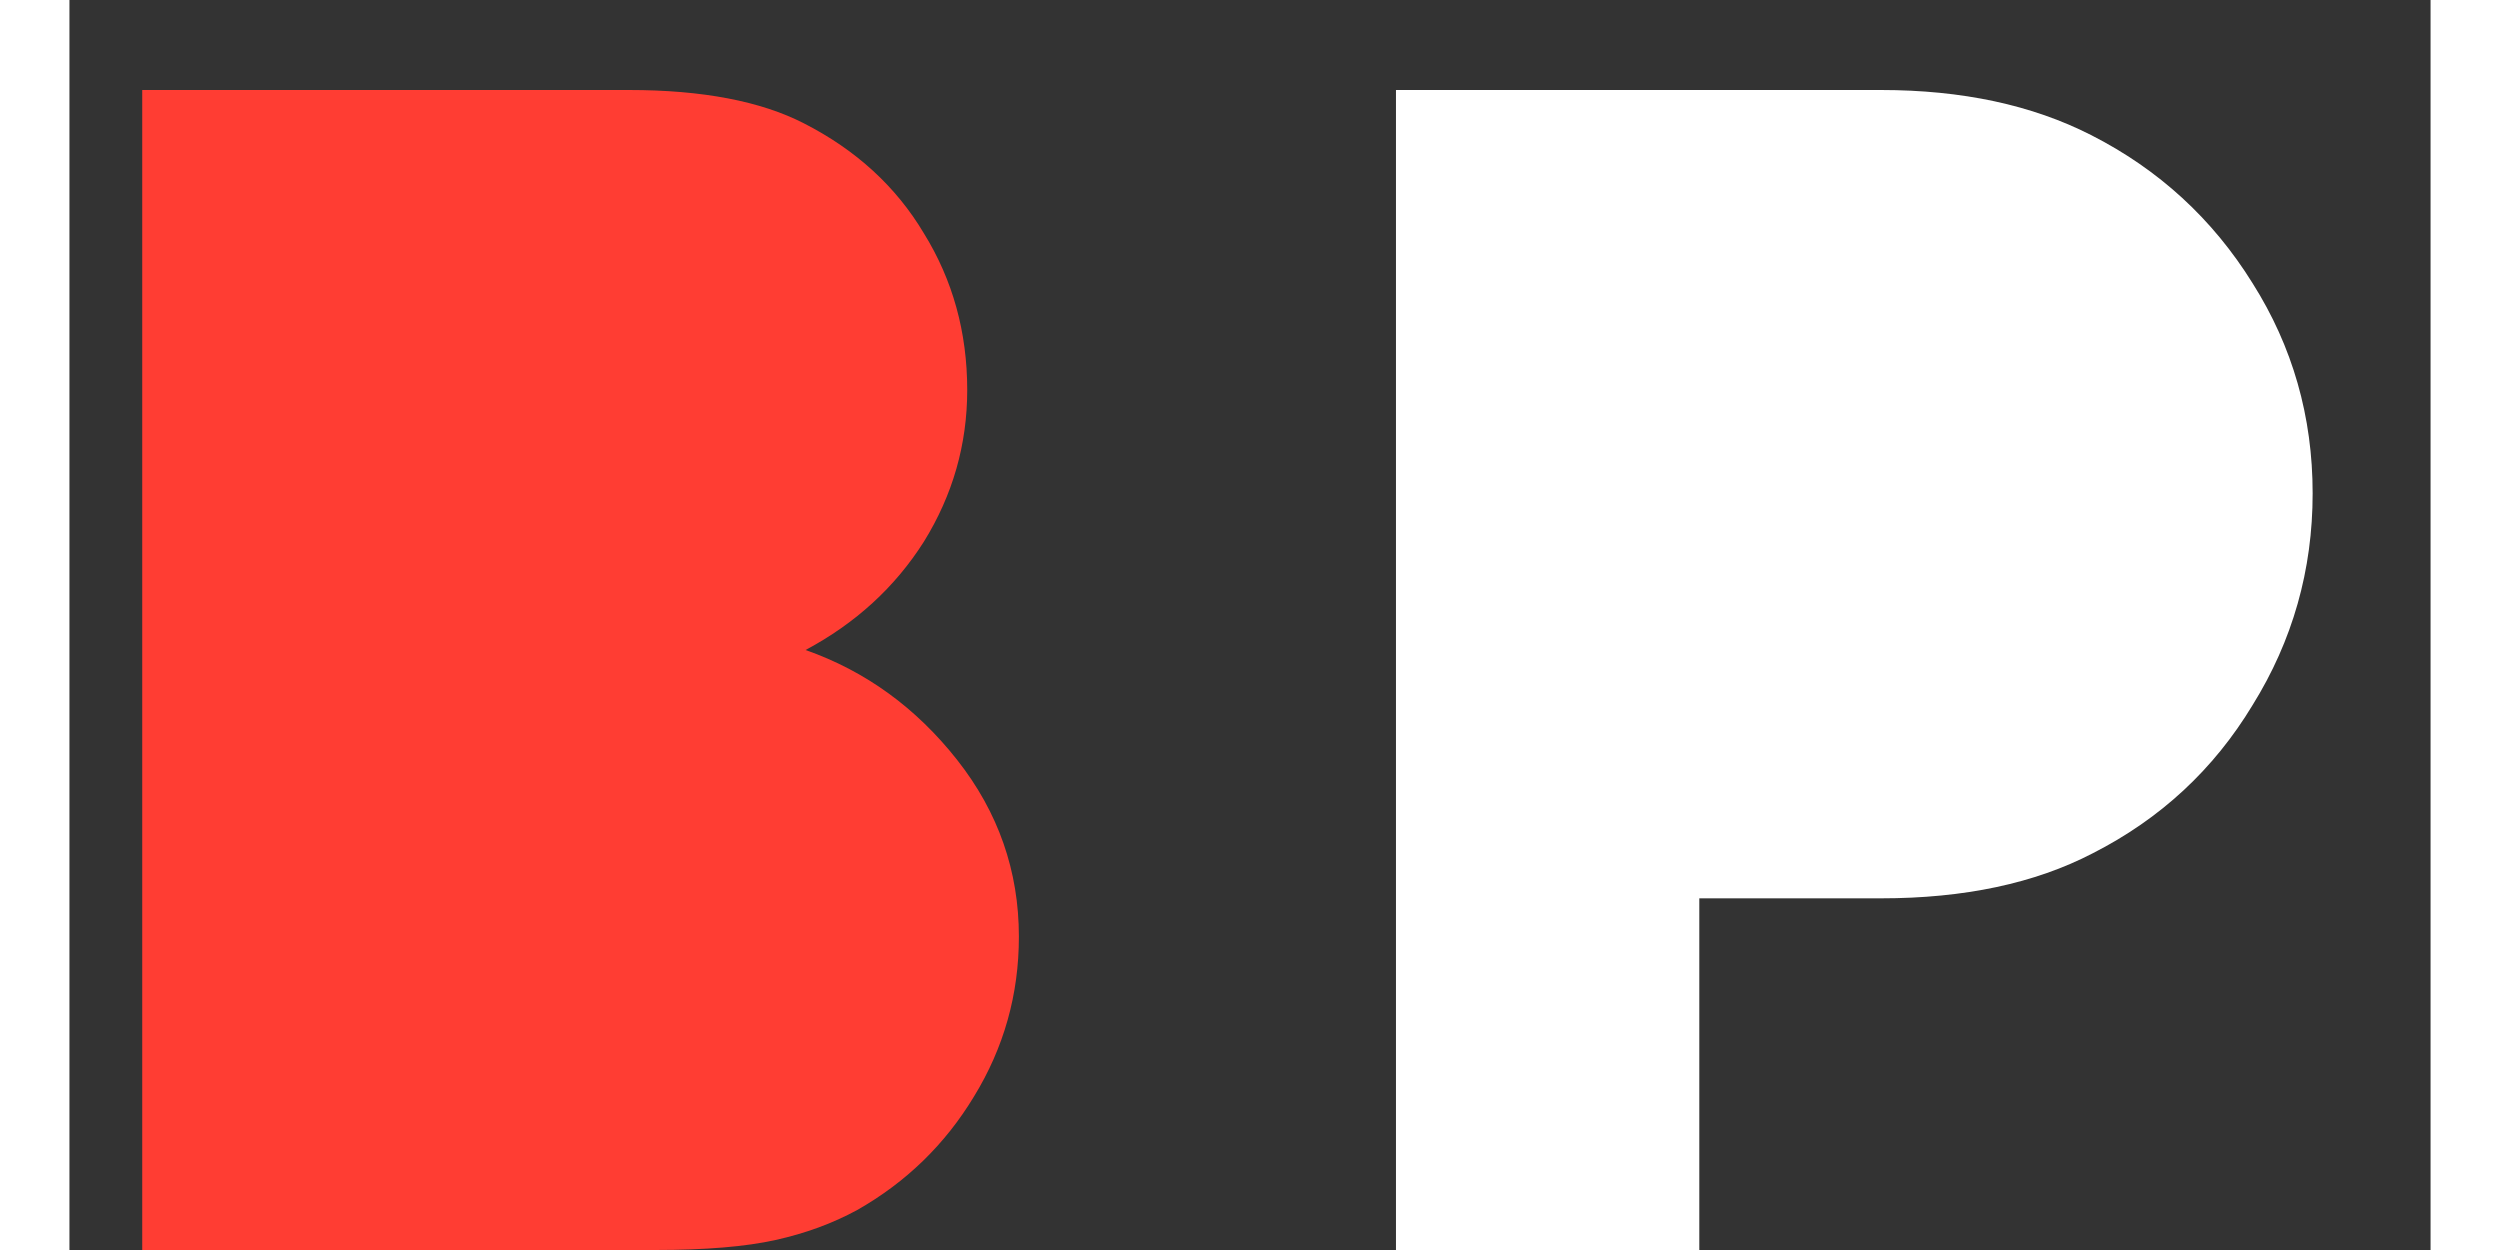 <svg width="40" height="20" viewBox="0 0 17 9" fill="none" xmlns="http://www.w3.org/2000/svg">
<rect x="0" y="0" width="17" height="9" fill="#333333" stroke="none"/>
<path d="M4.028 0.648C4.556 0.648 4.976 0.728 5.288 0.888C5.664 1.08 5.952 1.344 6.152 1.68C6.36 2.016 6.464 2.392 6.464 2.808C6.464 3.2 6.36 3.564 6.152 3.9C5.944 4.228 5.66 4.488 5.3 4.68C5.732 4.832 6.096 5.096 6.392 5.472C6.688 5.848 6.836 6.272 6.836 6.744C6.836 7.16 6.728 7.544 6.512 7.896C6.304 8.24 6.024 8.512 5.672 8.712C5.496 8.808 5.3 8.88 5.084 8.928C4.868 8.976 4.58 9 4.22 9H0.524V0.648H4.028Z" fill="#FF3D33"/>
<path d="M9.551 9V0.648H13.043C13.627 0.648 14.131 0.756 14.555 0.972C15.043 1.22 15.431 1.576 15.719 2.04C16.007 2.496 16.151 3 16.151 3.552C16.151 4.104 16.007 4.612 15.719 5.076C15.439 5.54 15.055 5.896 14.567 6.144C14.151 6.36 13.643 6.468 13.043 6.468H11.735V9H9.551Z" fill="white"/>
</svg>
